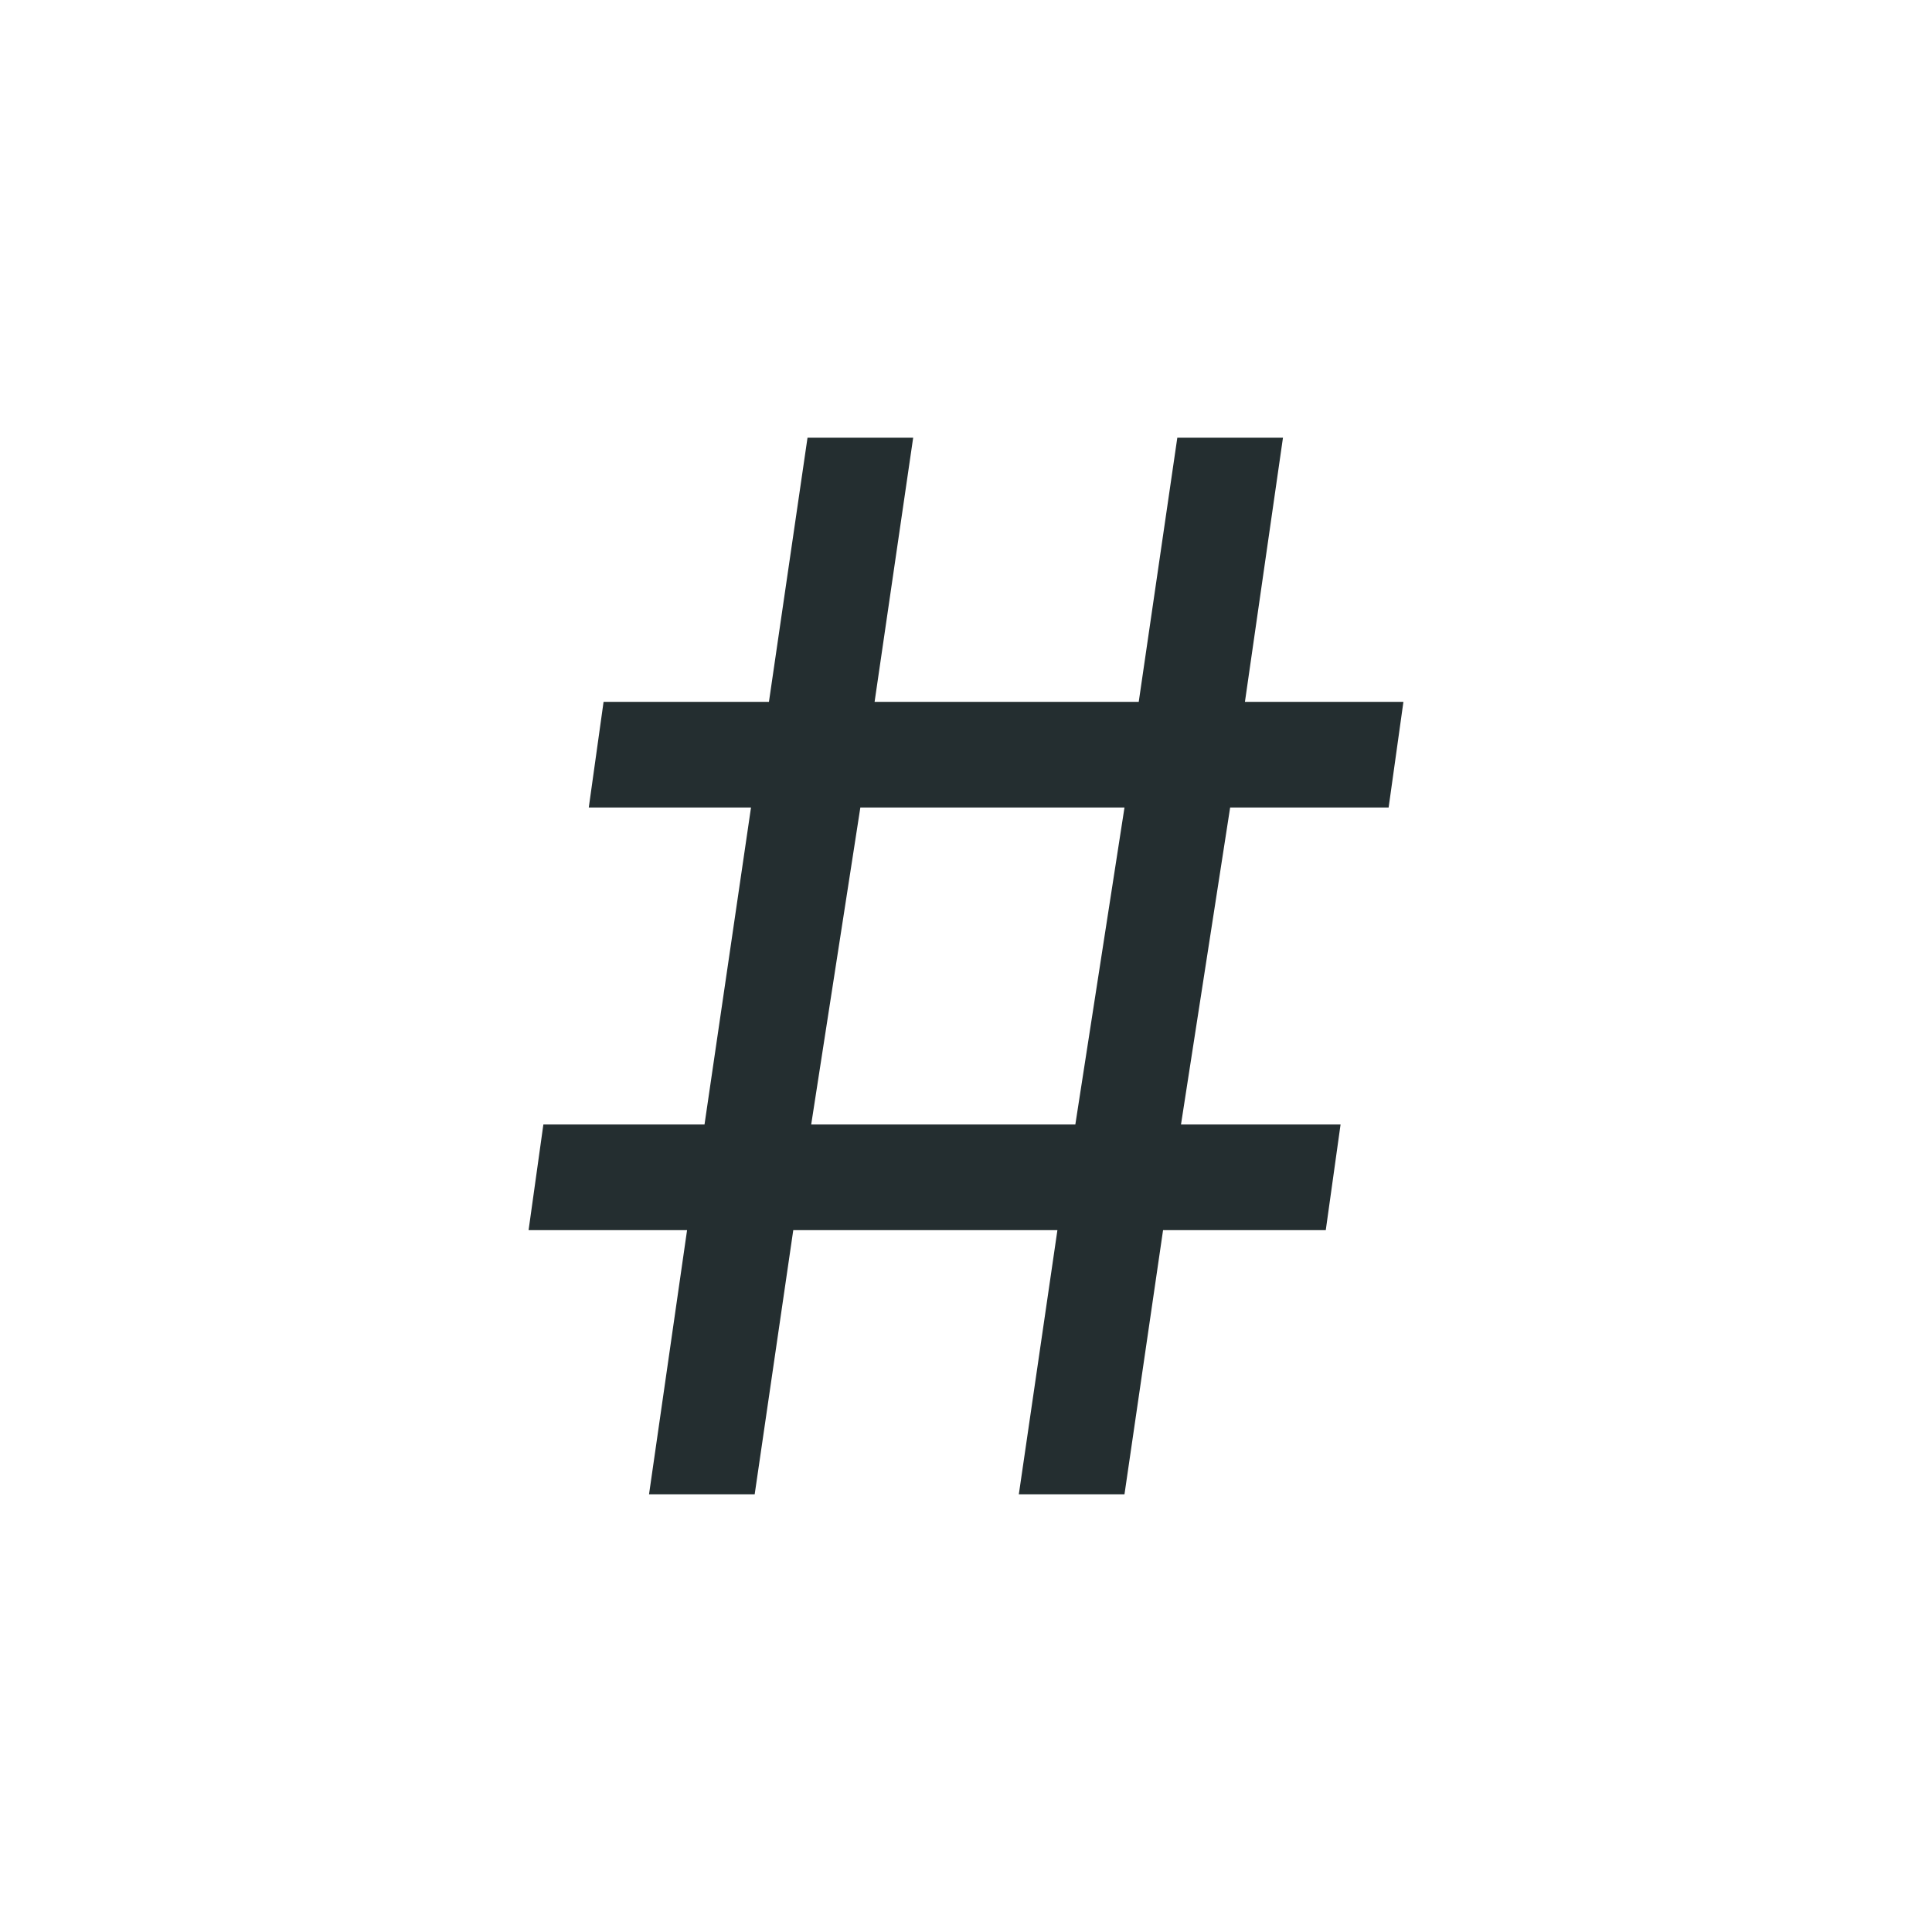 <svg width="32" height="32" viewBox="0 0 32 32" fill="none" xmlns="http://www.w3.org/2000/svg">
<path d="M23 13.375L23.245 11.625H20.62L21.25 7.25H19.5L18.861 11.625H14.486L15.125 7.25H13.375L12.736 11.625H9.997L9.752 13.375H12.439L11.669 18.625H9L8.755 20.375H11.38L10.75 24.75H12.5L13.139 20.375H17.514L16.875 24.75H18.625L19.264 20.375H21.959L22.204 18.625H19.561L20.375 13.375H23ZM17.811 18.625H13.436L14.25 13.375H18.625L17.811 18.625Z" fill="#242E30"/>
</svg>
